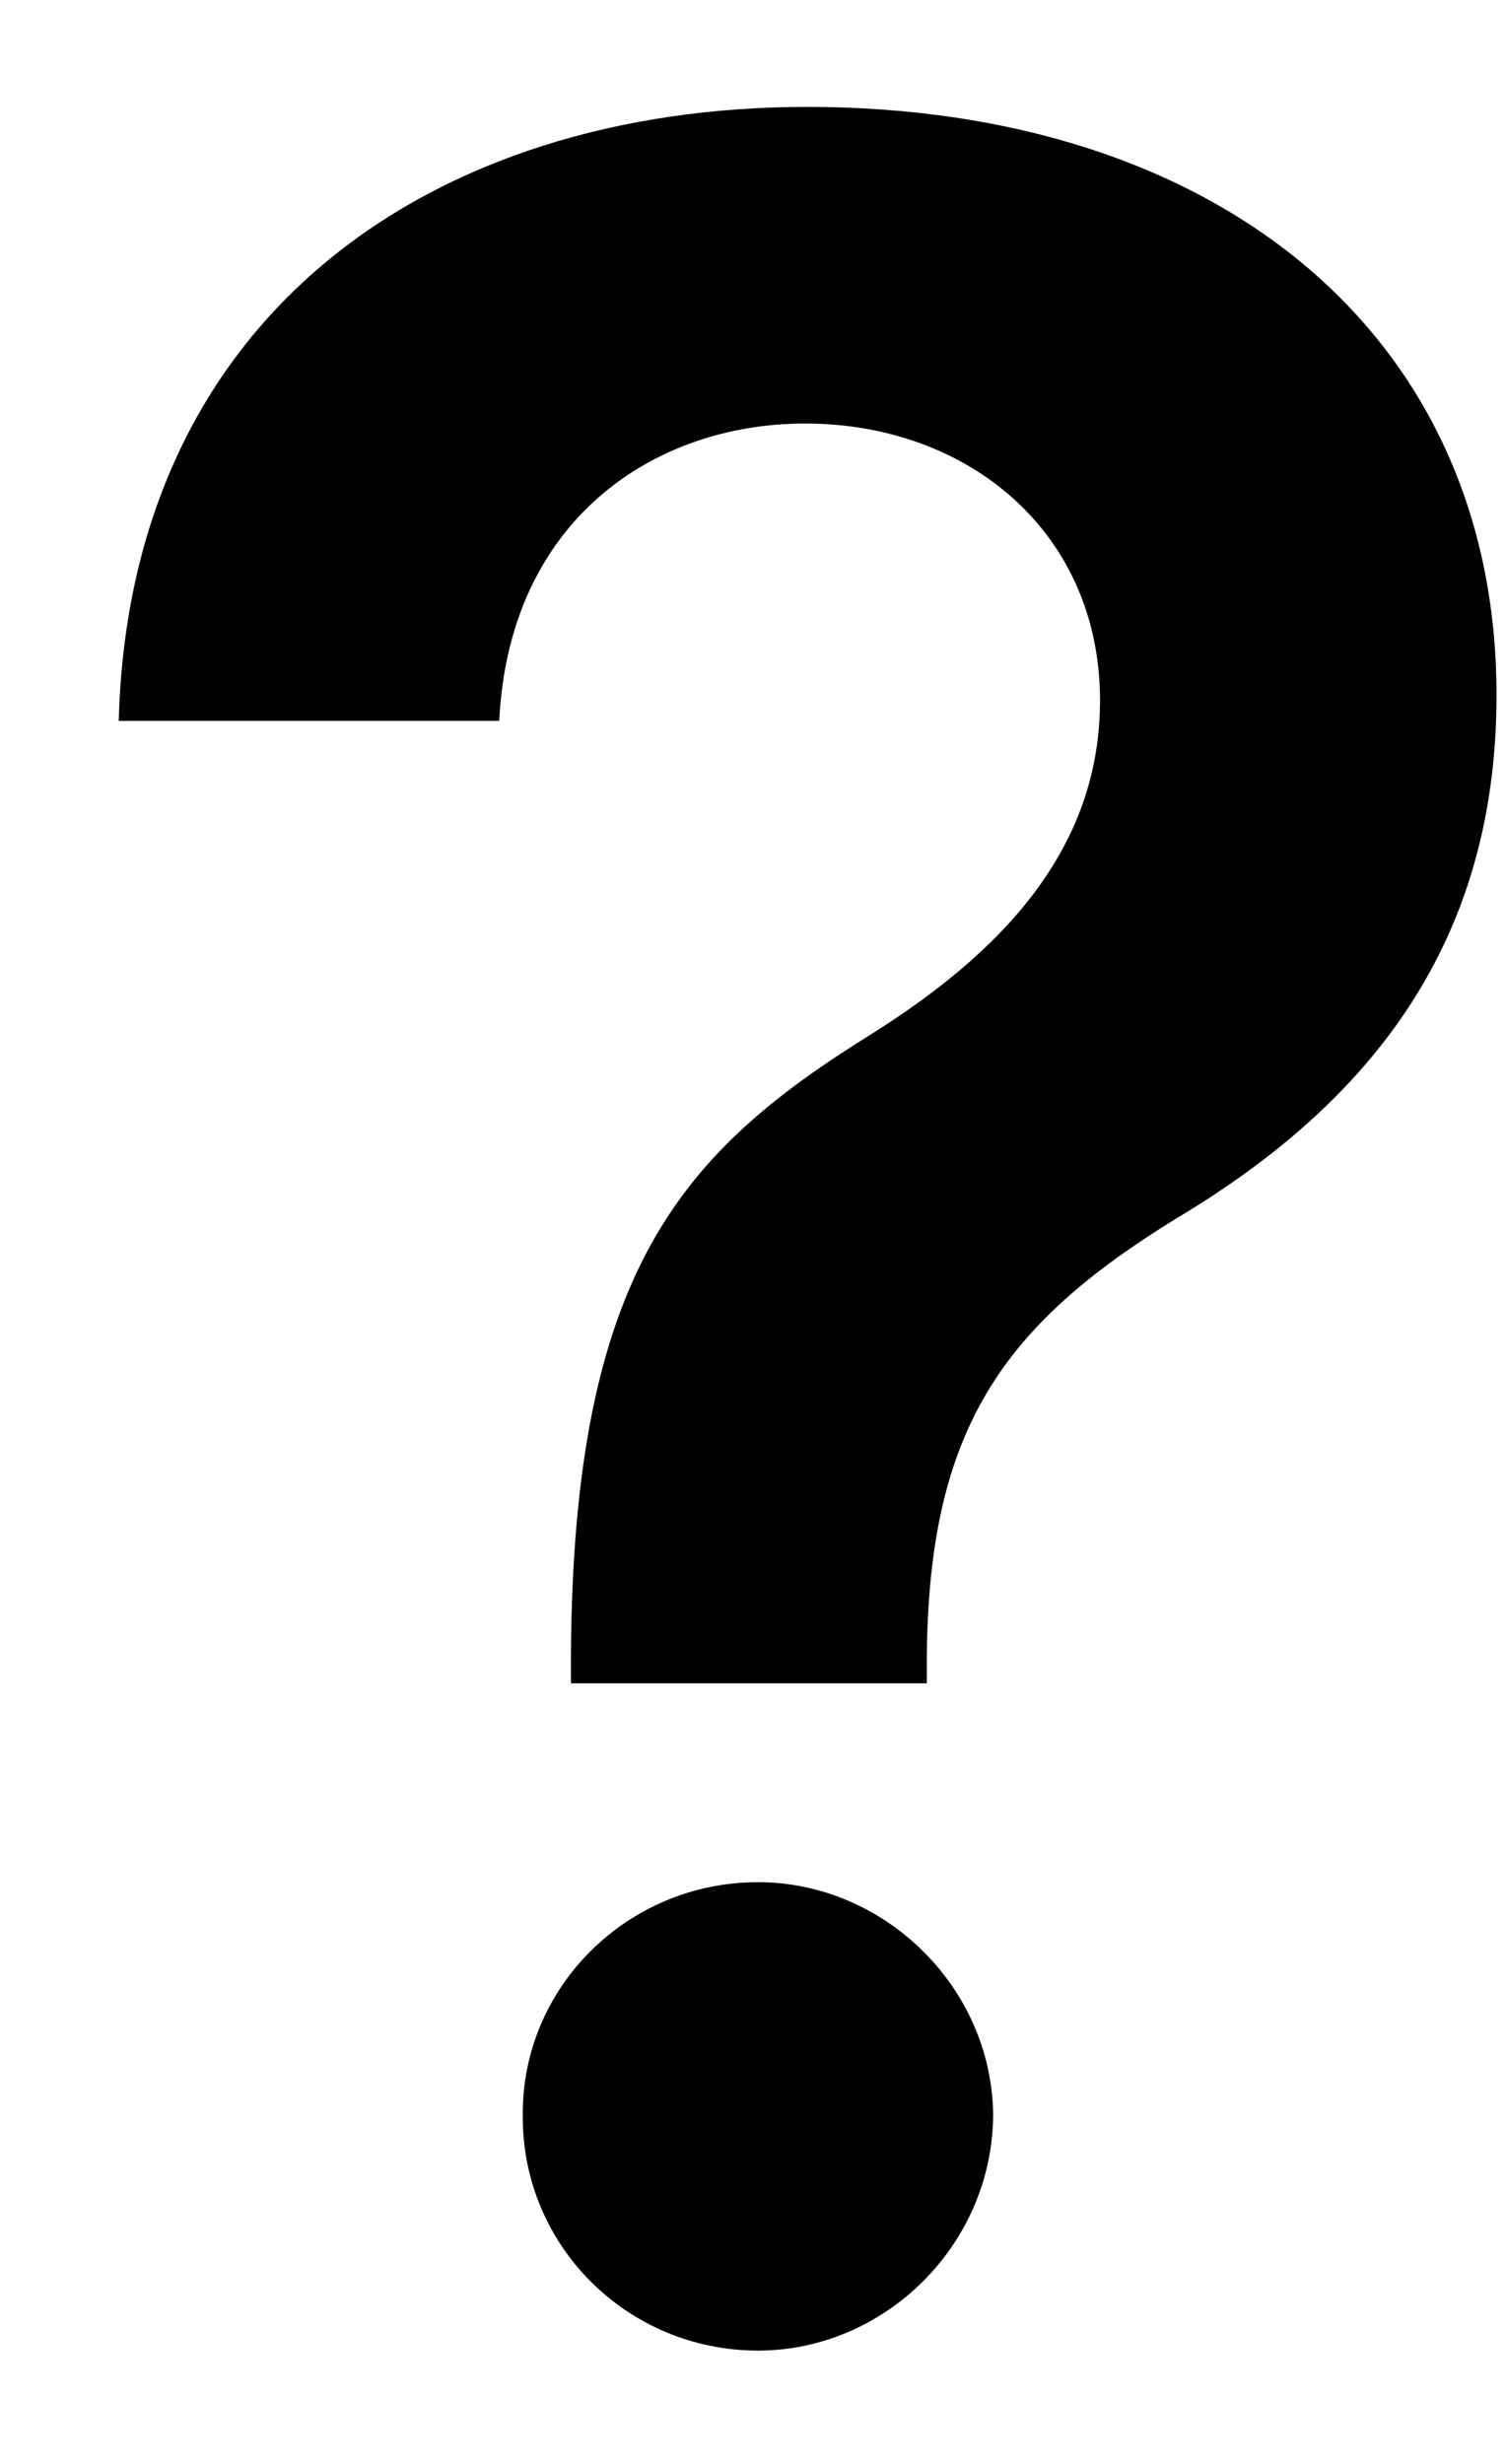 <svg width="11" viewBox="0 0 11 18" fill="none" xmlns="http://www.w3.org/2000/svg">
  <path
    d="M4.173 12.297H6.774V12.094C6.79 10.438 7.329 9.68 8.603 8.898C10.04 8.039 10.938 6.867 10.938 5.078C10.938 2.438 8.884 0.781 5.899 0.781C3.165 0.781 0.946 2.297 0.868 5.266H3.649C3.72 3.797 4.782 3.094 5.884 3.094C7.079 3.094 8.04 3.891 8.04 5.117C8.04 6.211 7.313 6.961 6.368 7.555C4.985 8.414 4.188 9.281 4.173 12.094V12.297ZM5.54 17.172C6.462 17.172 7.251 16.406 7.259 15.453C7.251 14.516 6.462 13.75 5.54 13.75C4.587 13.75 3.813 14.516 3.821 15.453C3.813 16.406 4.587 17.172 5.54 17.172Z"
    fill="currentColor"></path>
</svg>
